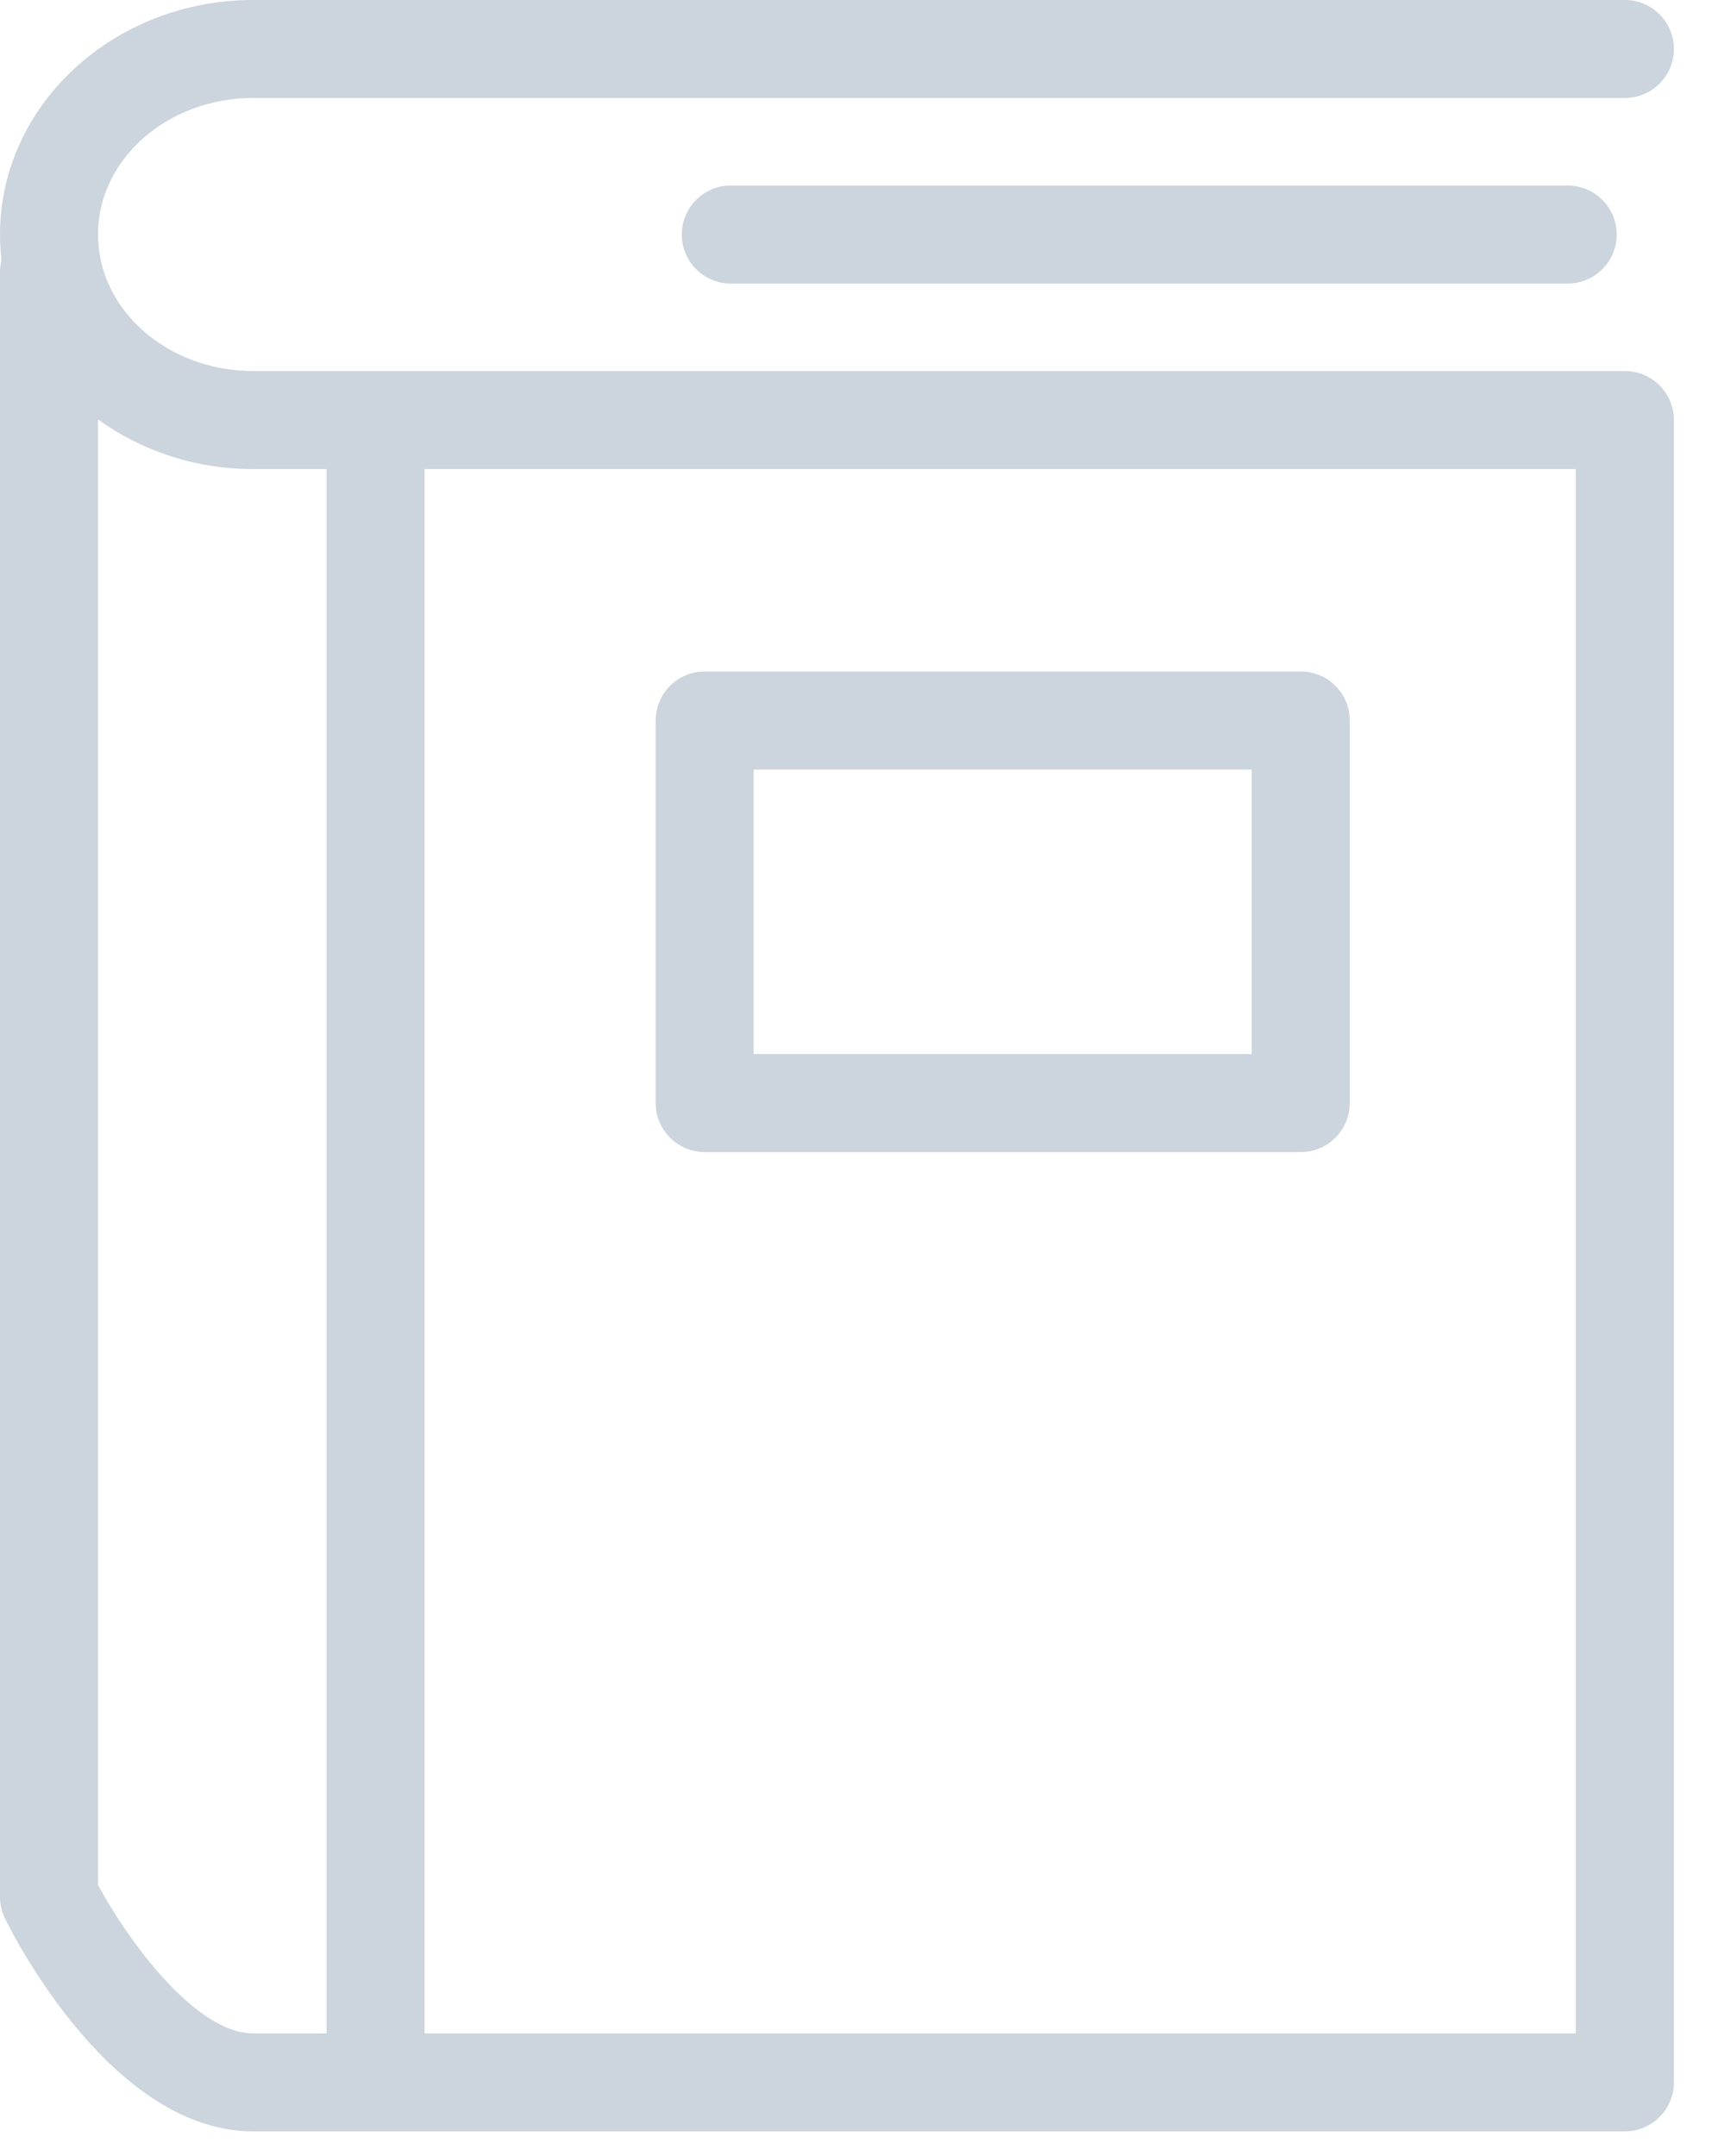 <svg width="27" height="34" viewBox="0 0 27 34" fill="none" xmlns="http://www.w3.org/2000/svg">
<path d="M25.626 5.851H3.992C2.643 5.851 1.545 4.886 1.545 3.698C1.545 2.511 2.643 1.545 3.992 1.545H25.626C26.052 1.545 26.399 1.2 26.399 0.773C26.399 0.346 26.052 0 25.626 0H3.992C1.791 0 0 1.659 0 3.698C0 3.834 0.009 3.967 0.024 4.099C0.01 4.158 0 4.219 0 4.283V29.912C0 30.03 0.027 30.147 0.079 30.253C0.248 30.597 1.797 33.61 3.992 33.61H25.626C26.052 33.61 26.399 33.264 26.399 32.837V6.624C26.399 6.197 26.052 5.851 25.626 5.851ZM1.545 29.724V6.614C2.222 7.103 3.069 7.397 3.992 7.397H5.151V32.065H3.992C3.076 32.065 2.005 30.578 1.545 29.724ZM6.696 32.065V7.397H24.853V32.065H6.696Z" fill="#CCD4DD"/>
<path d="M20.514 10.589H11.114C10.687 10.589 10.341 10.935 10.341 11.362V17.395C10.341 17.821 10.687 18.167 11.114 18.167H20.514C20.941 18.167 21.287 17.821 21.287 17.395V11.362C21.287 10.935 20.941 10.589 20.514 10.589ZM19.741 16.622H11.886V12.135H19.741V16.622Z" fill="#CCD4DD"/>
<path d="M11.525 2.926C11.098 2.926 10.753 3.271 10.753 3.698C10.753 4.125 11.098 4.471 11.525 4.471H24.724C25.151 4.471 25.497 4.125 25.497 3.698C25.497 3.271 25.151 2.926 24.724 2.926H11.525Z" fill="#CCD4DD"/>
</svg>
